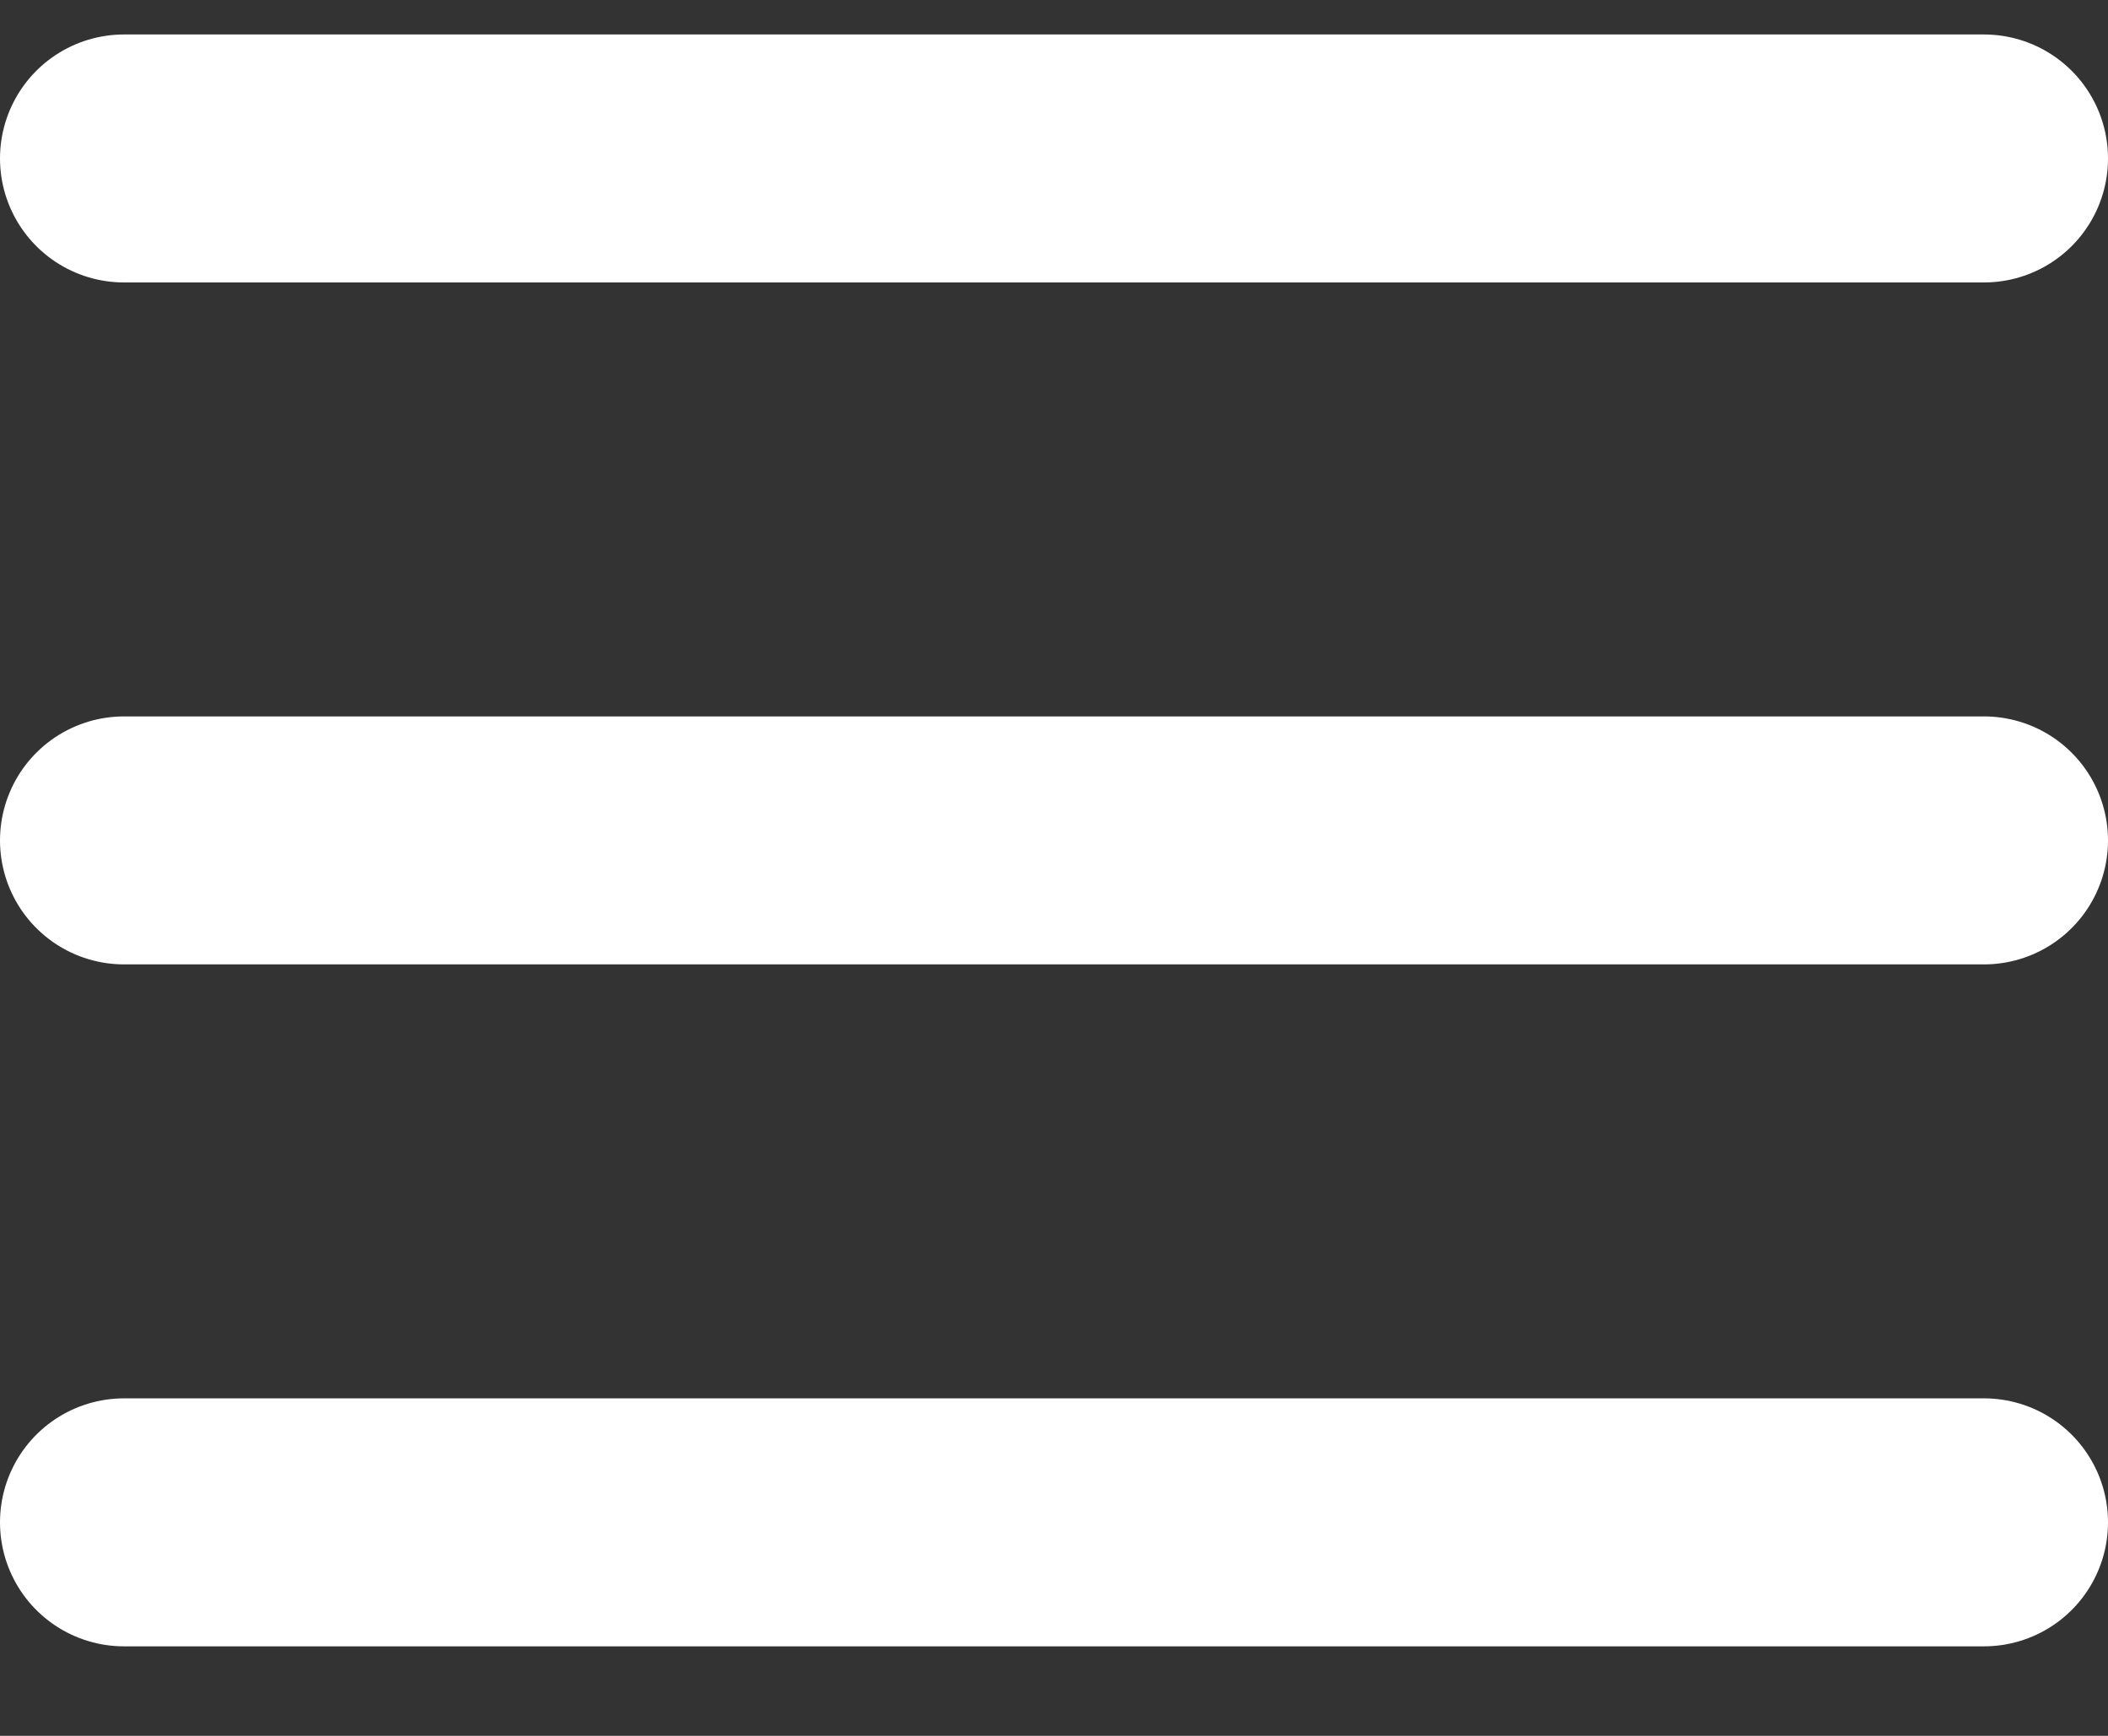<svg width="34" height="28" viewBox="0 0 34 28" fill="none" xmlns="http://www.w3.org/2000/svg">
<rect x="0" y="0" width="34" height="28" fill="#333333" stroke="none"/>
<path d="M2 24.556H32" stroke="white" stroke-width="4" stroke-linecap="round" stroke-linejoin="round"/>
<path d="M2 13.556H32" stroke="white" stroke-width="4" stroke-linecap="round" stroke-linejoin="round"/>
<path d="M2 2.556H32" stroke="white" stroke-width="4" stroke-linecap="round" stroke-linejoin="round"/>
</svg>
